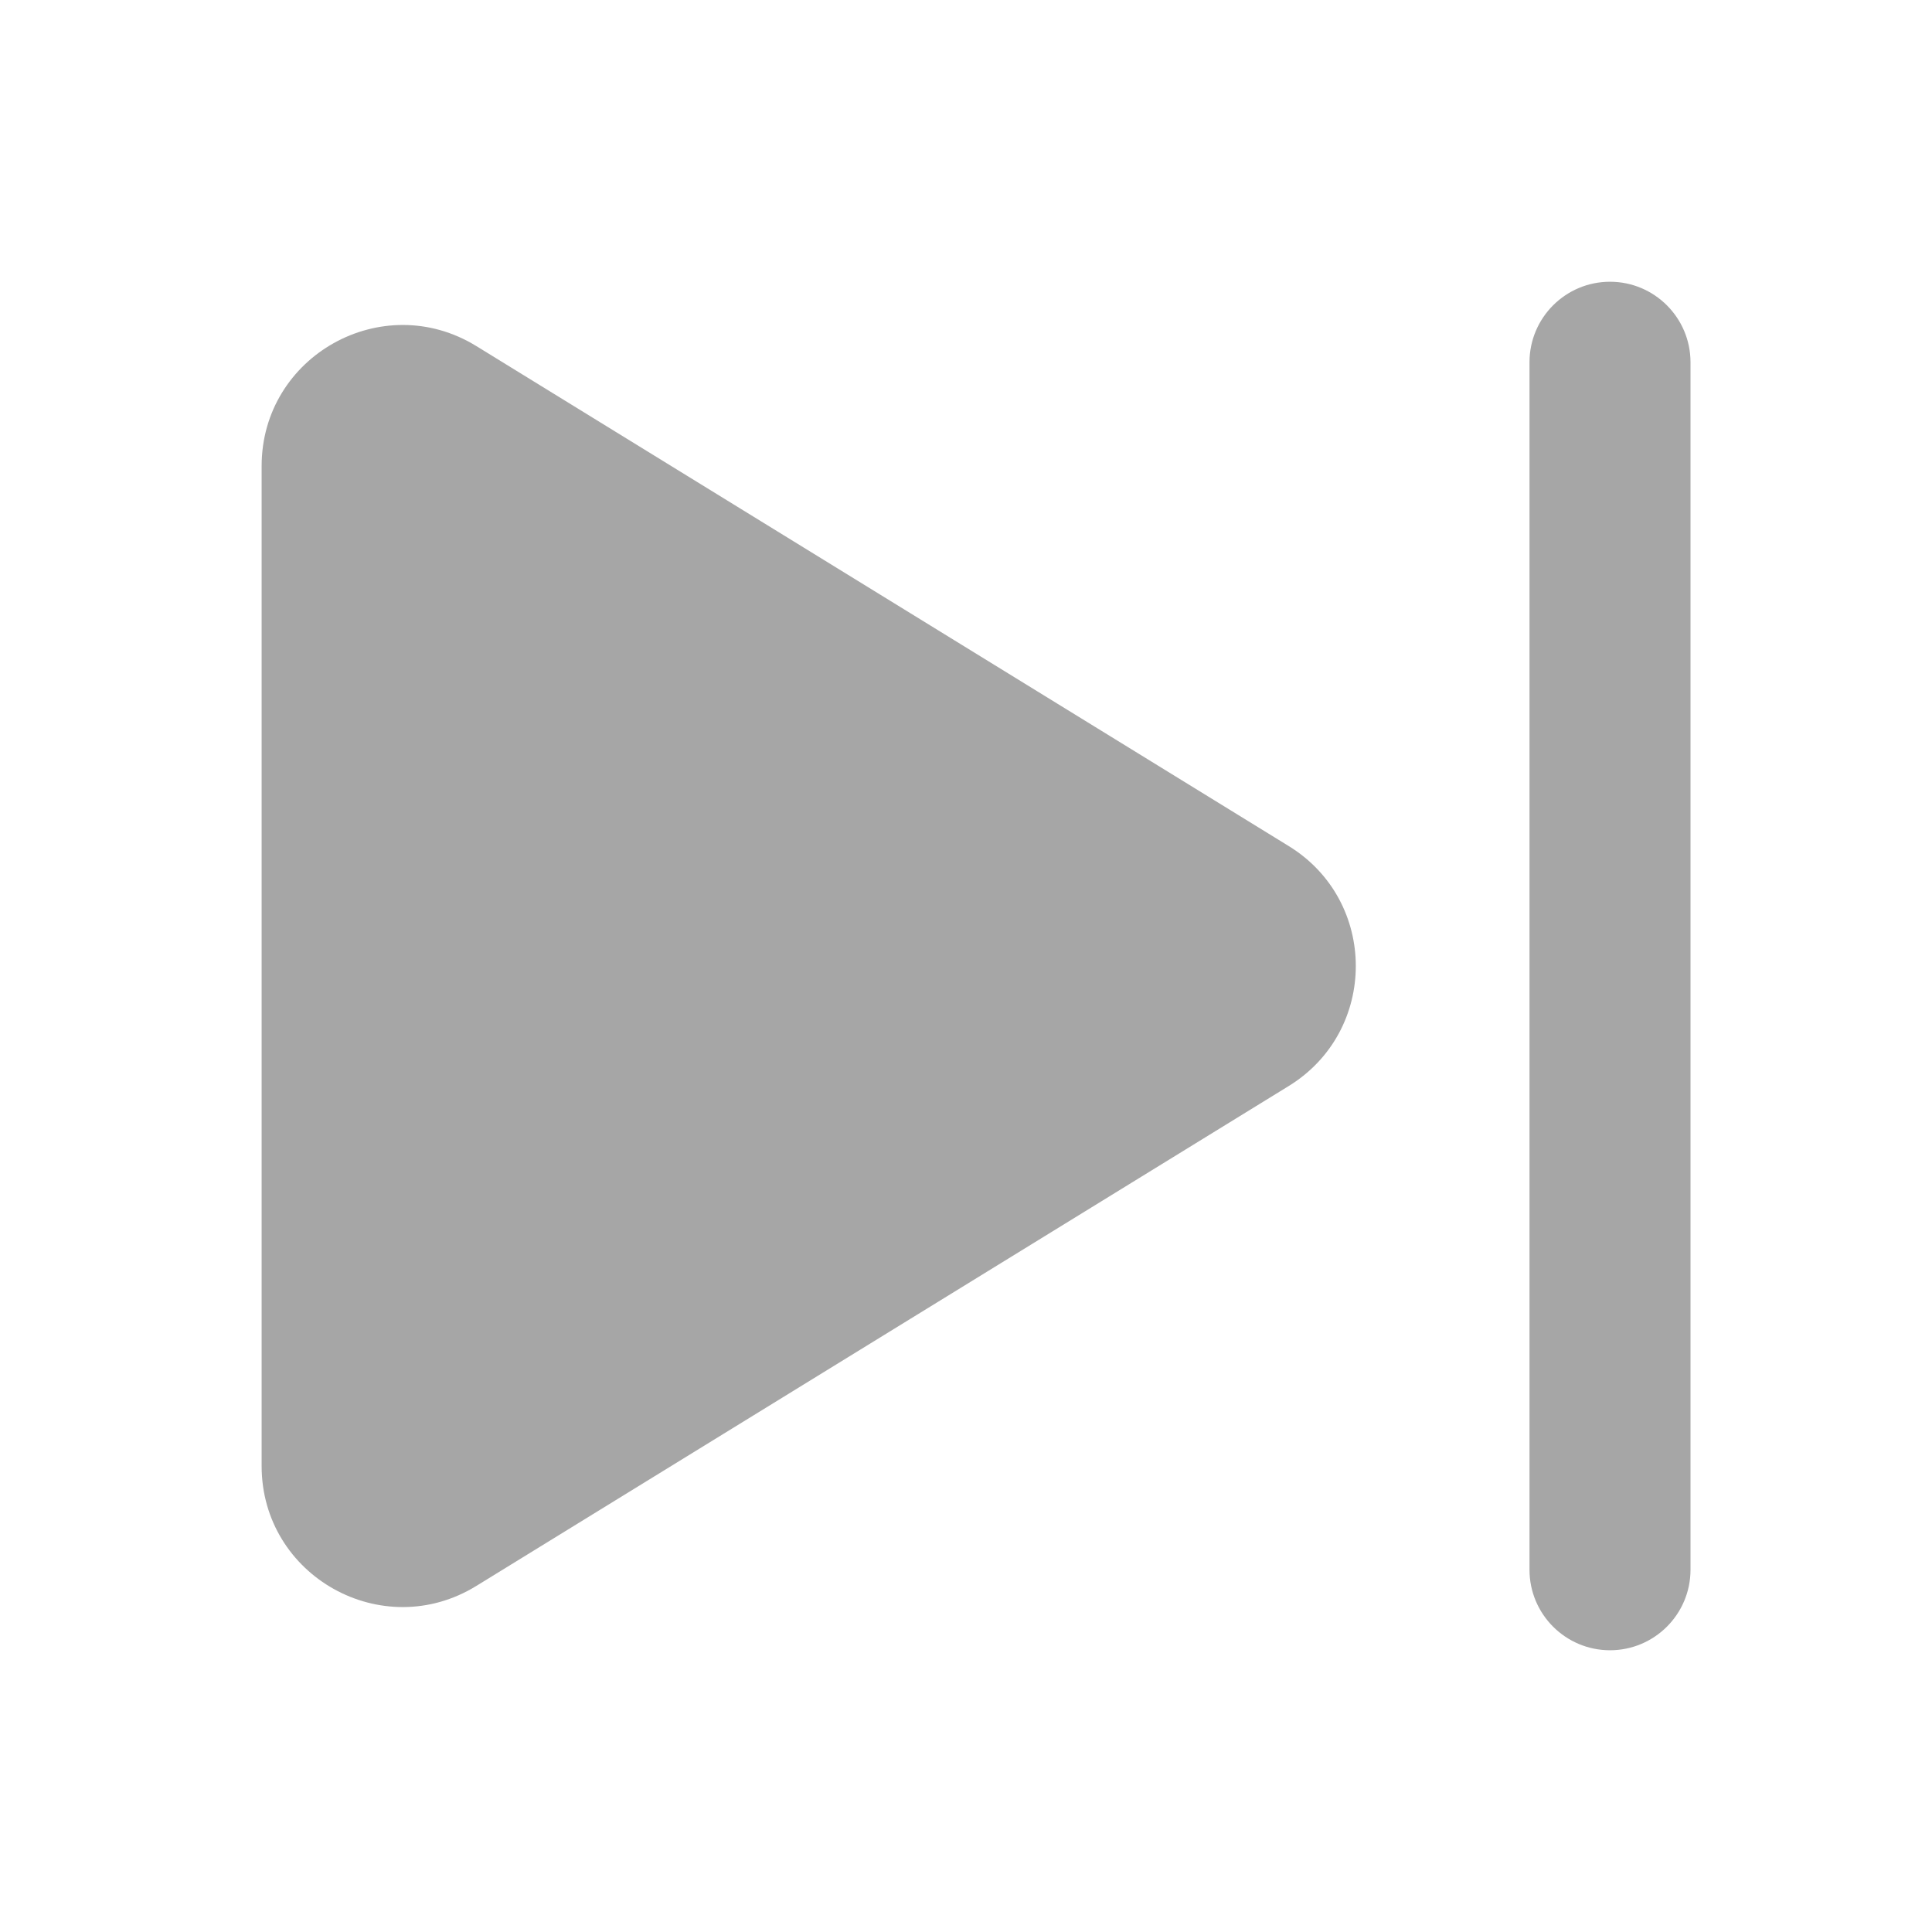 <svg xmlns="http://www.w3.org/2000/svg" width="24" height="24" viewBox="0 0 24 24" fill="none">
<path fill-rule="evenodd" clip-rule="evenodd" d="M3.25 5.79C3.25 4.421 4.751 3.582 5.917 4.299L16.009 10.51C17.12 11.193 17.12 12.807 16.009 13.491L5.917 19.701C4.751 20.419 3.25 19.58 3.25 18.211V5.79Z" fill="#a6a6a6"/>
<path fill-rule="evenodd" clip-rule="evenodd" d="M20 3.5C20.552 3.5 21 3.948 21 4.5L21 19.5C21 20.052 20.552 20.5 20 20.5C19.448 20.5 19 20.052 19 19.5L19 4.5C19 3.948 19.448 3.5 20 3.5Z" fill="#a6a6a6"/>
</svg>